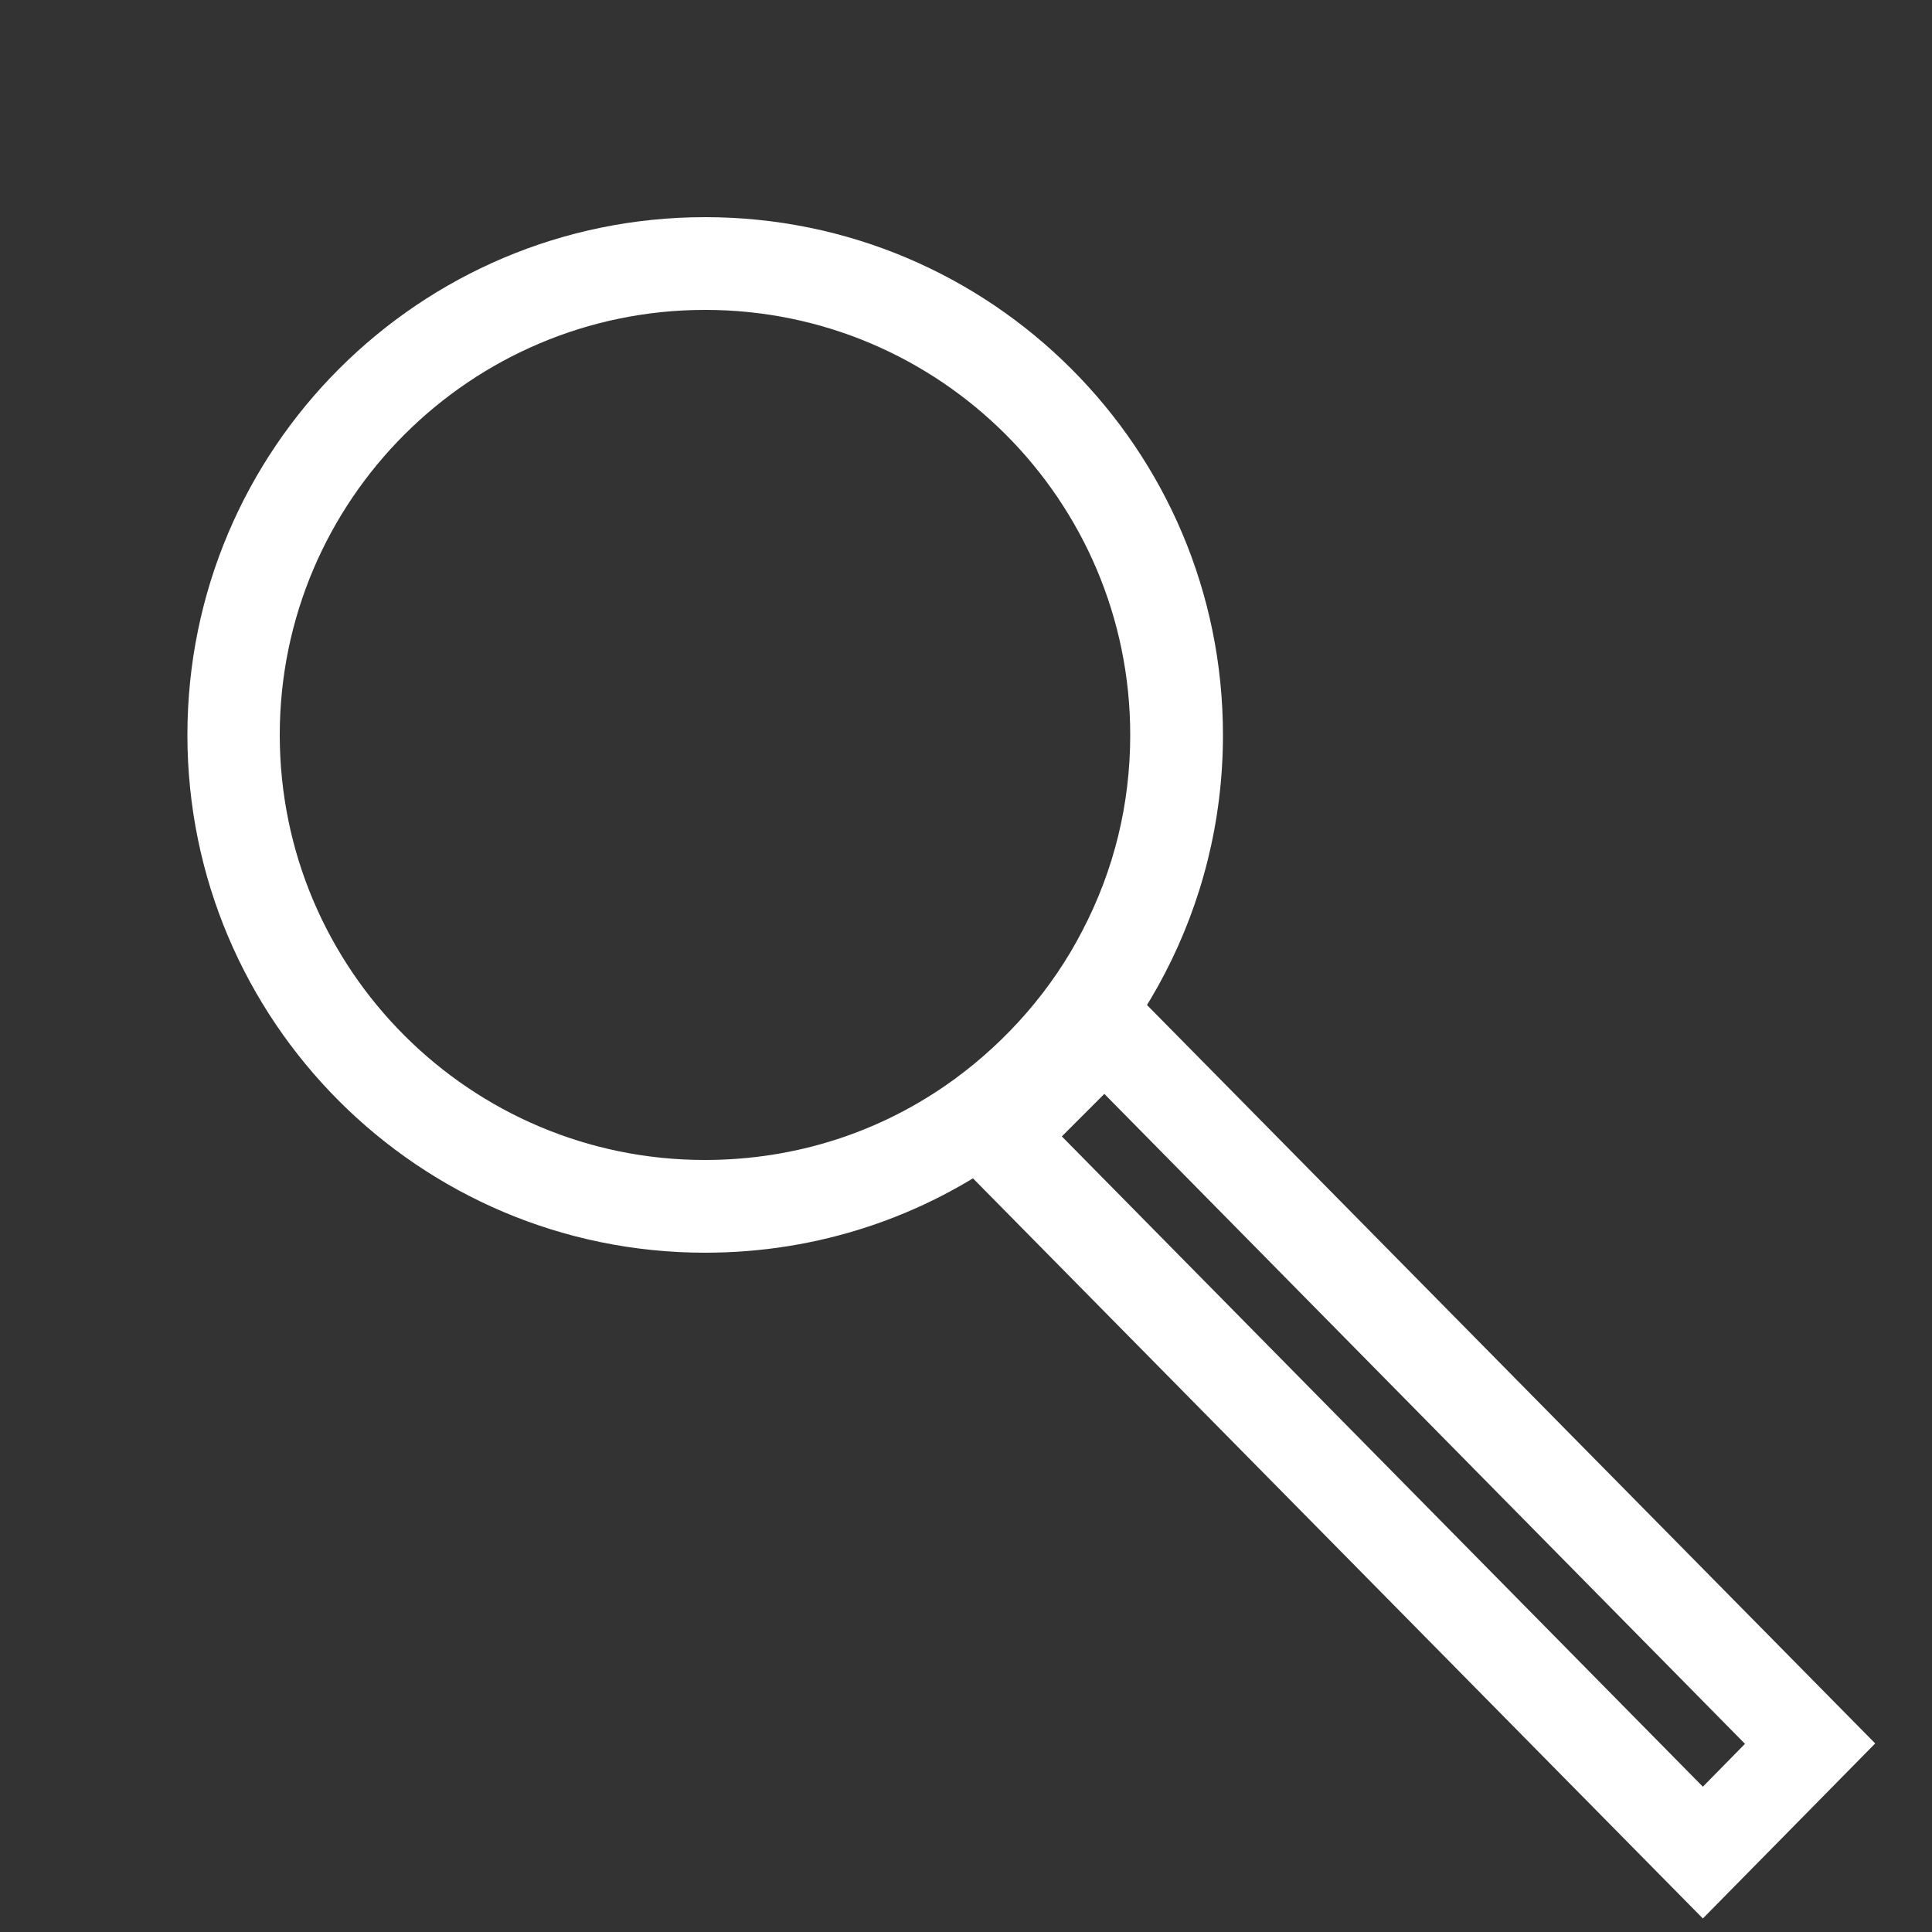 <?xml version="1.0" encoding="utf-8"?>
<!-- Generator: Adobe Illustrator 24.2.1, SVG Export Plug-In . SVG Version: 6.00 Build 0)  -->
<svg version="1.1" id="Layer_4" xmlns="http://www.w3.org/2000/svg" xmlns:xlink="http://www.w3.org/1999/xlink" x="0px" y="0px"
	 viewBox="0 0 500 500" style="enable-background:new 0 0 500 500;" xml:space="preserve">
<rect x="0" y="0" width="500" height="500" fill="#333333" stroke="none"/>
<style type="text/css">
	.st0{fill:#FFFFFF;}
</style>
<g>
	<path class="st0" d="M182.5,80.2c60.7,0,110,49.3,110,110c0,17.9-4.2,35-12.4,50.7c-7.8,15.1-19.3,28.3-33.1,38.4
		c-18.8,13.7-41.1,20.9-64.6,20.9c-60.7,0-110-49.3-110-110S121.8,80.2,182.5,80.2 M182.5,56.2c-74,0-134,60-134,134s60,134,134,134
		c29.4,0,56.6-9.4,78.7-25.5c33.5-24.4,55.3-63.9,55.3-108.5C316.5,116.2,256.5,56.2,182.5,56.2L182.5,56.2z"/>
</g>
<g>
	<g>
		<path class="st0" d="M285.8,283.1l165.8,168.2l-10.9,11.1L274.8,294.1L285.8,283.1 M285.8,248.9l-44.6,45.3l199.5,202.3l44.6-45.3
			L285.8,248.9L285.8,248.9z"/>
	</g>
</g>
</svg>
